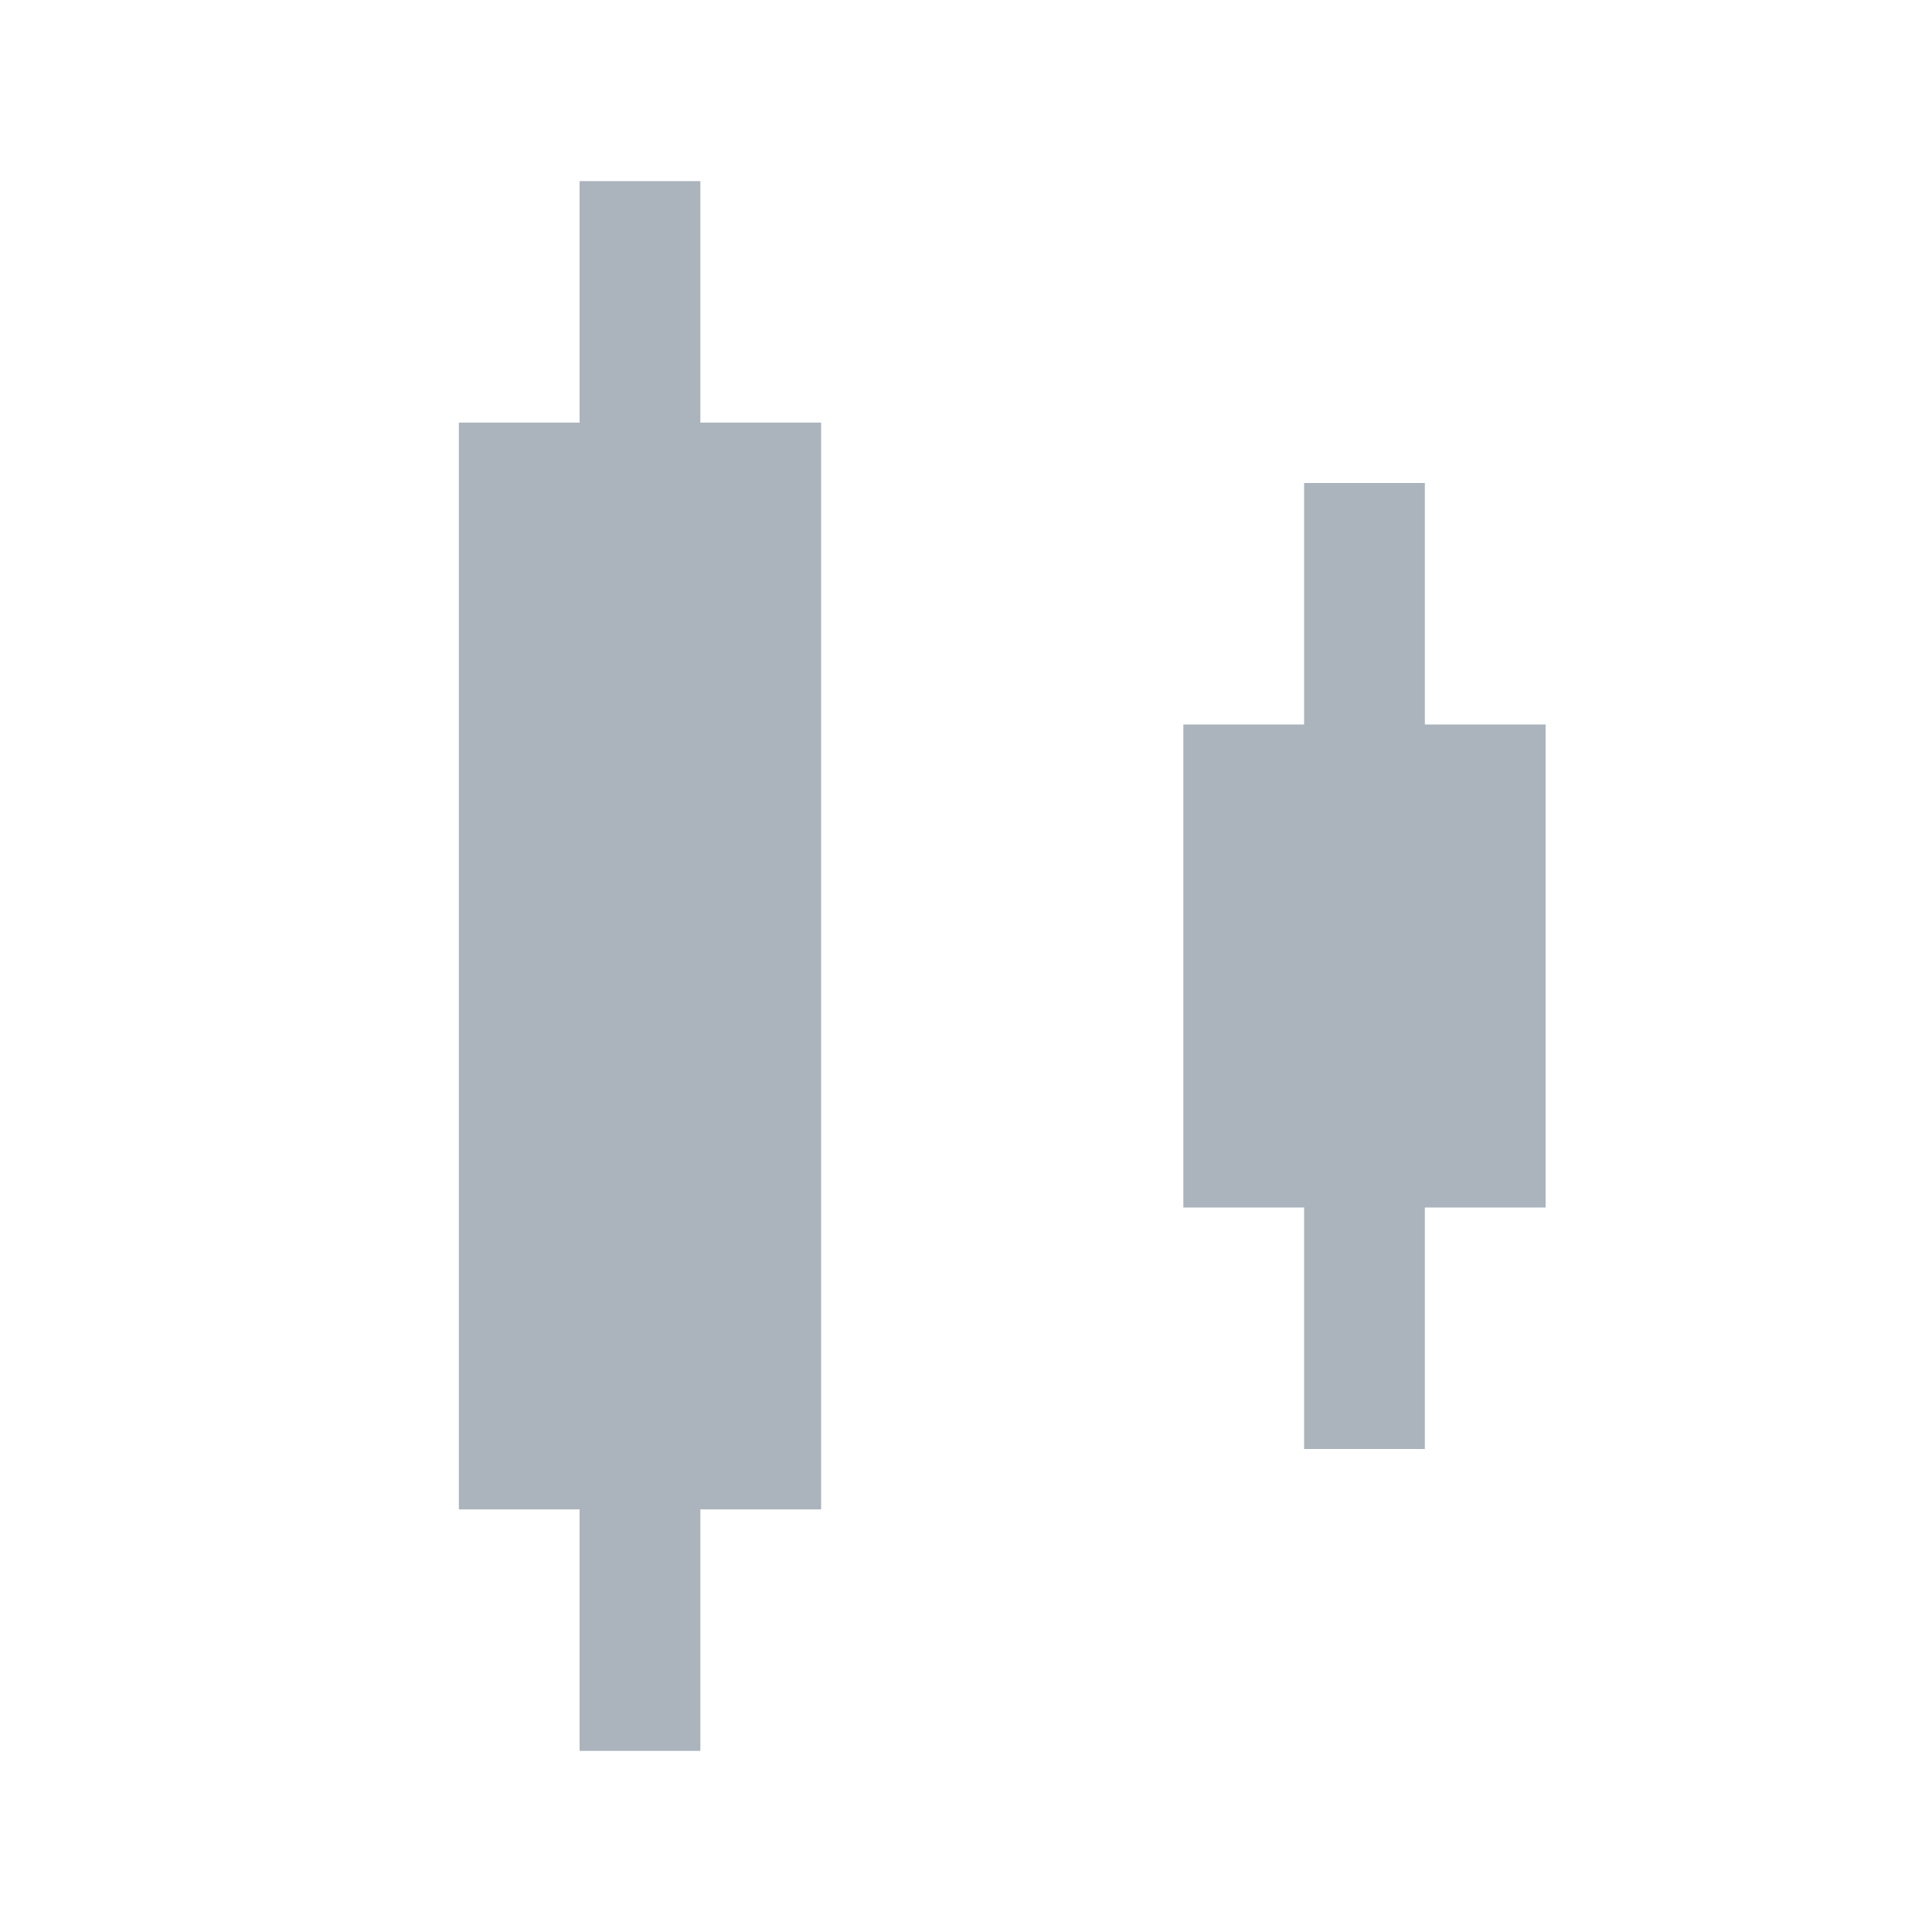 <?xml version="1.0" encoding="UTF-8" standalone="no"?>
<!DOCTYPE svg PUBLIC "-//W3C//DTD SVG 1.1//EN" "http://www.w3.org/Graphics/SVG/1.1/DTD/svg11.dtd">
<svg xmlns:dc="http://purl.org/dc/elements/1.1/" xmlns:xl="http://www.w3.org/1999/xlink" version="1.1" xmlns="http://www.w3.org/2000/svg" viewBox="0 0 16 16" width="16" height="16">
  <defs/>
  <g id="icon" fill="rgb(8, 33, 59)" opacity="0.34">
      <path d="M3.8,3.5 h3 v9 h-3z"/>
      <path d="M9.8,6 h3 v4 h-3z"/>
      <path d="M4.8,1.5 h1 v13 h-1z"/>
      <path d="M10.8,4 h1 v8 h-1z"/>
  </g>
</svg>
